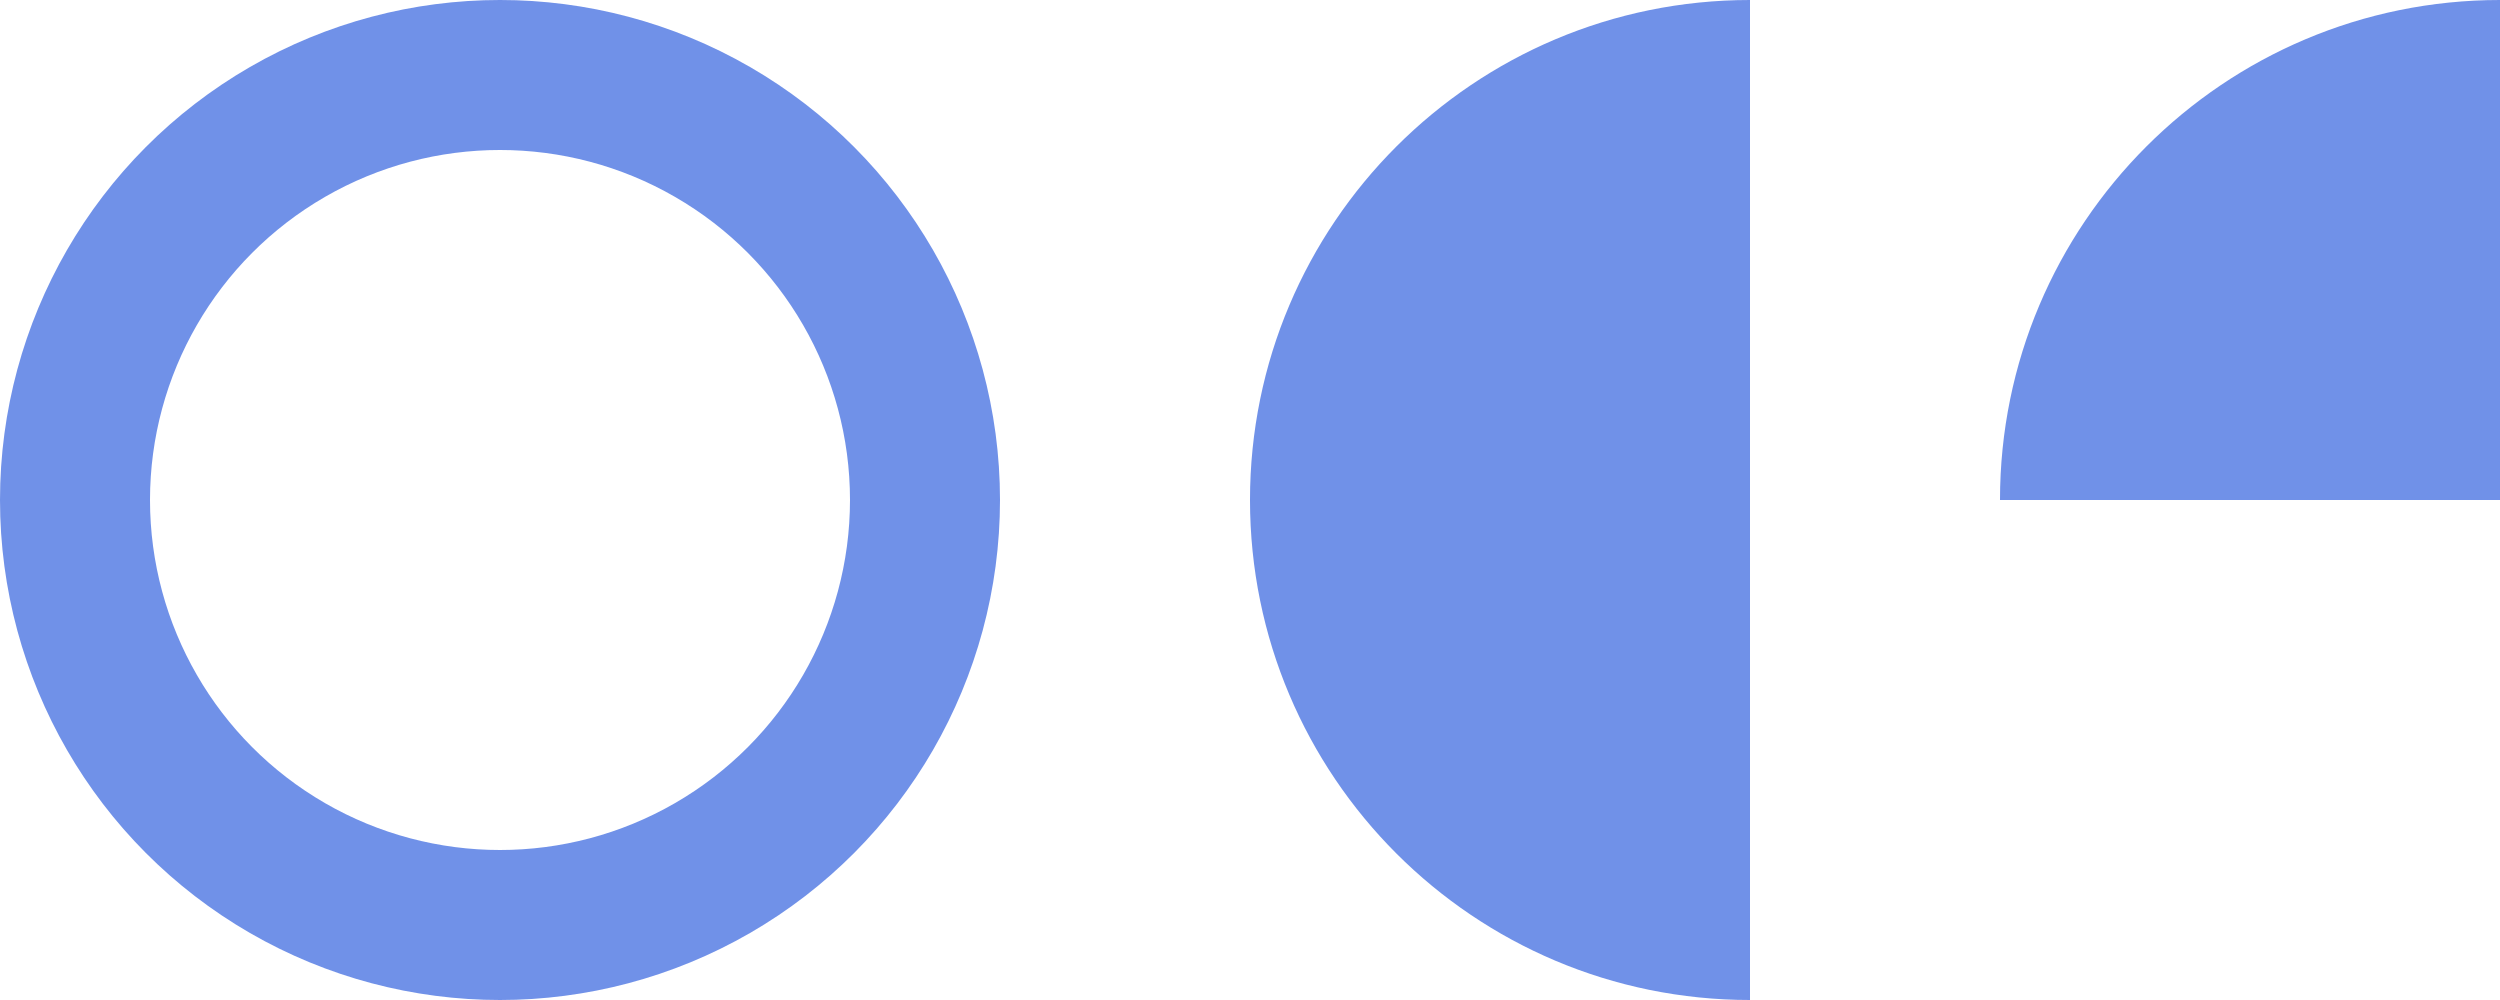 <svg width="50" height="20" viewBox="0 0 50 20" fill="none" xmlns="http://www.w3.org/2000/svg">
<circle cx="10" cy="10" r="8.5" stroke="#7091E8" stroke-width="3"/>
<path d="M25 10C25 15.523 29.477 20 35 20V0C29.477 0 25 4.477 25 10Z" fill="#7091E8"/>
<path d="M50 0C44.477 0 40 4.477 40 10H50V0Z" fill="#7091E8"/>
</svg>
